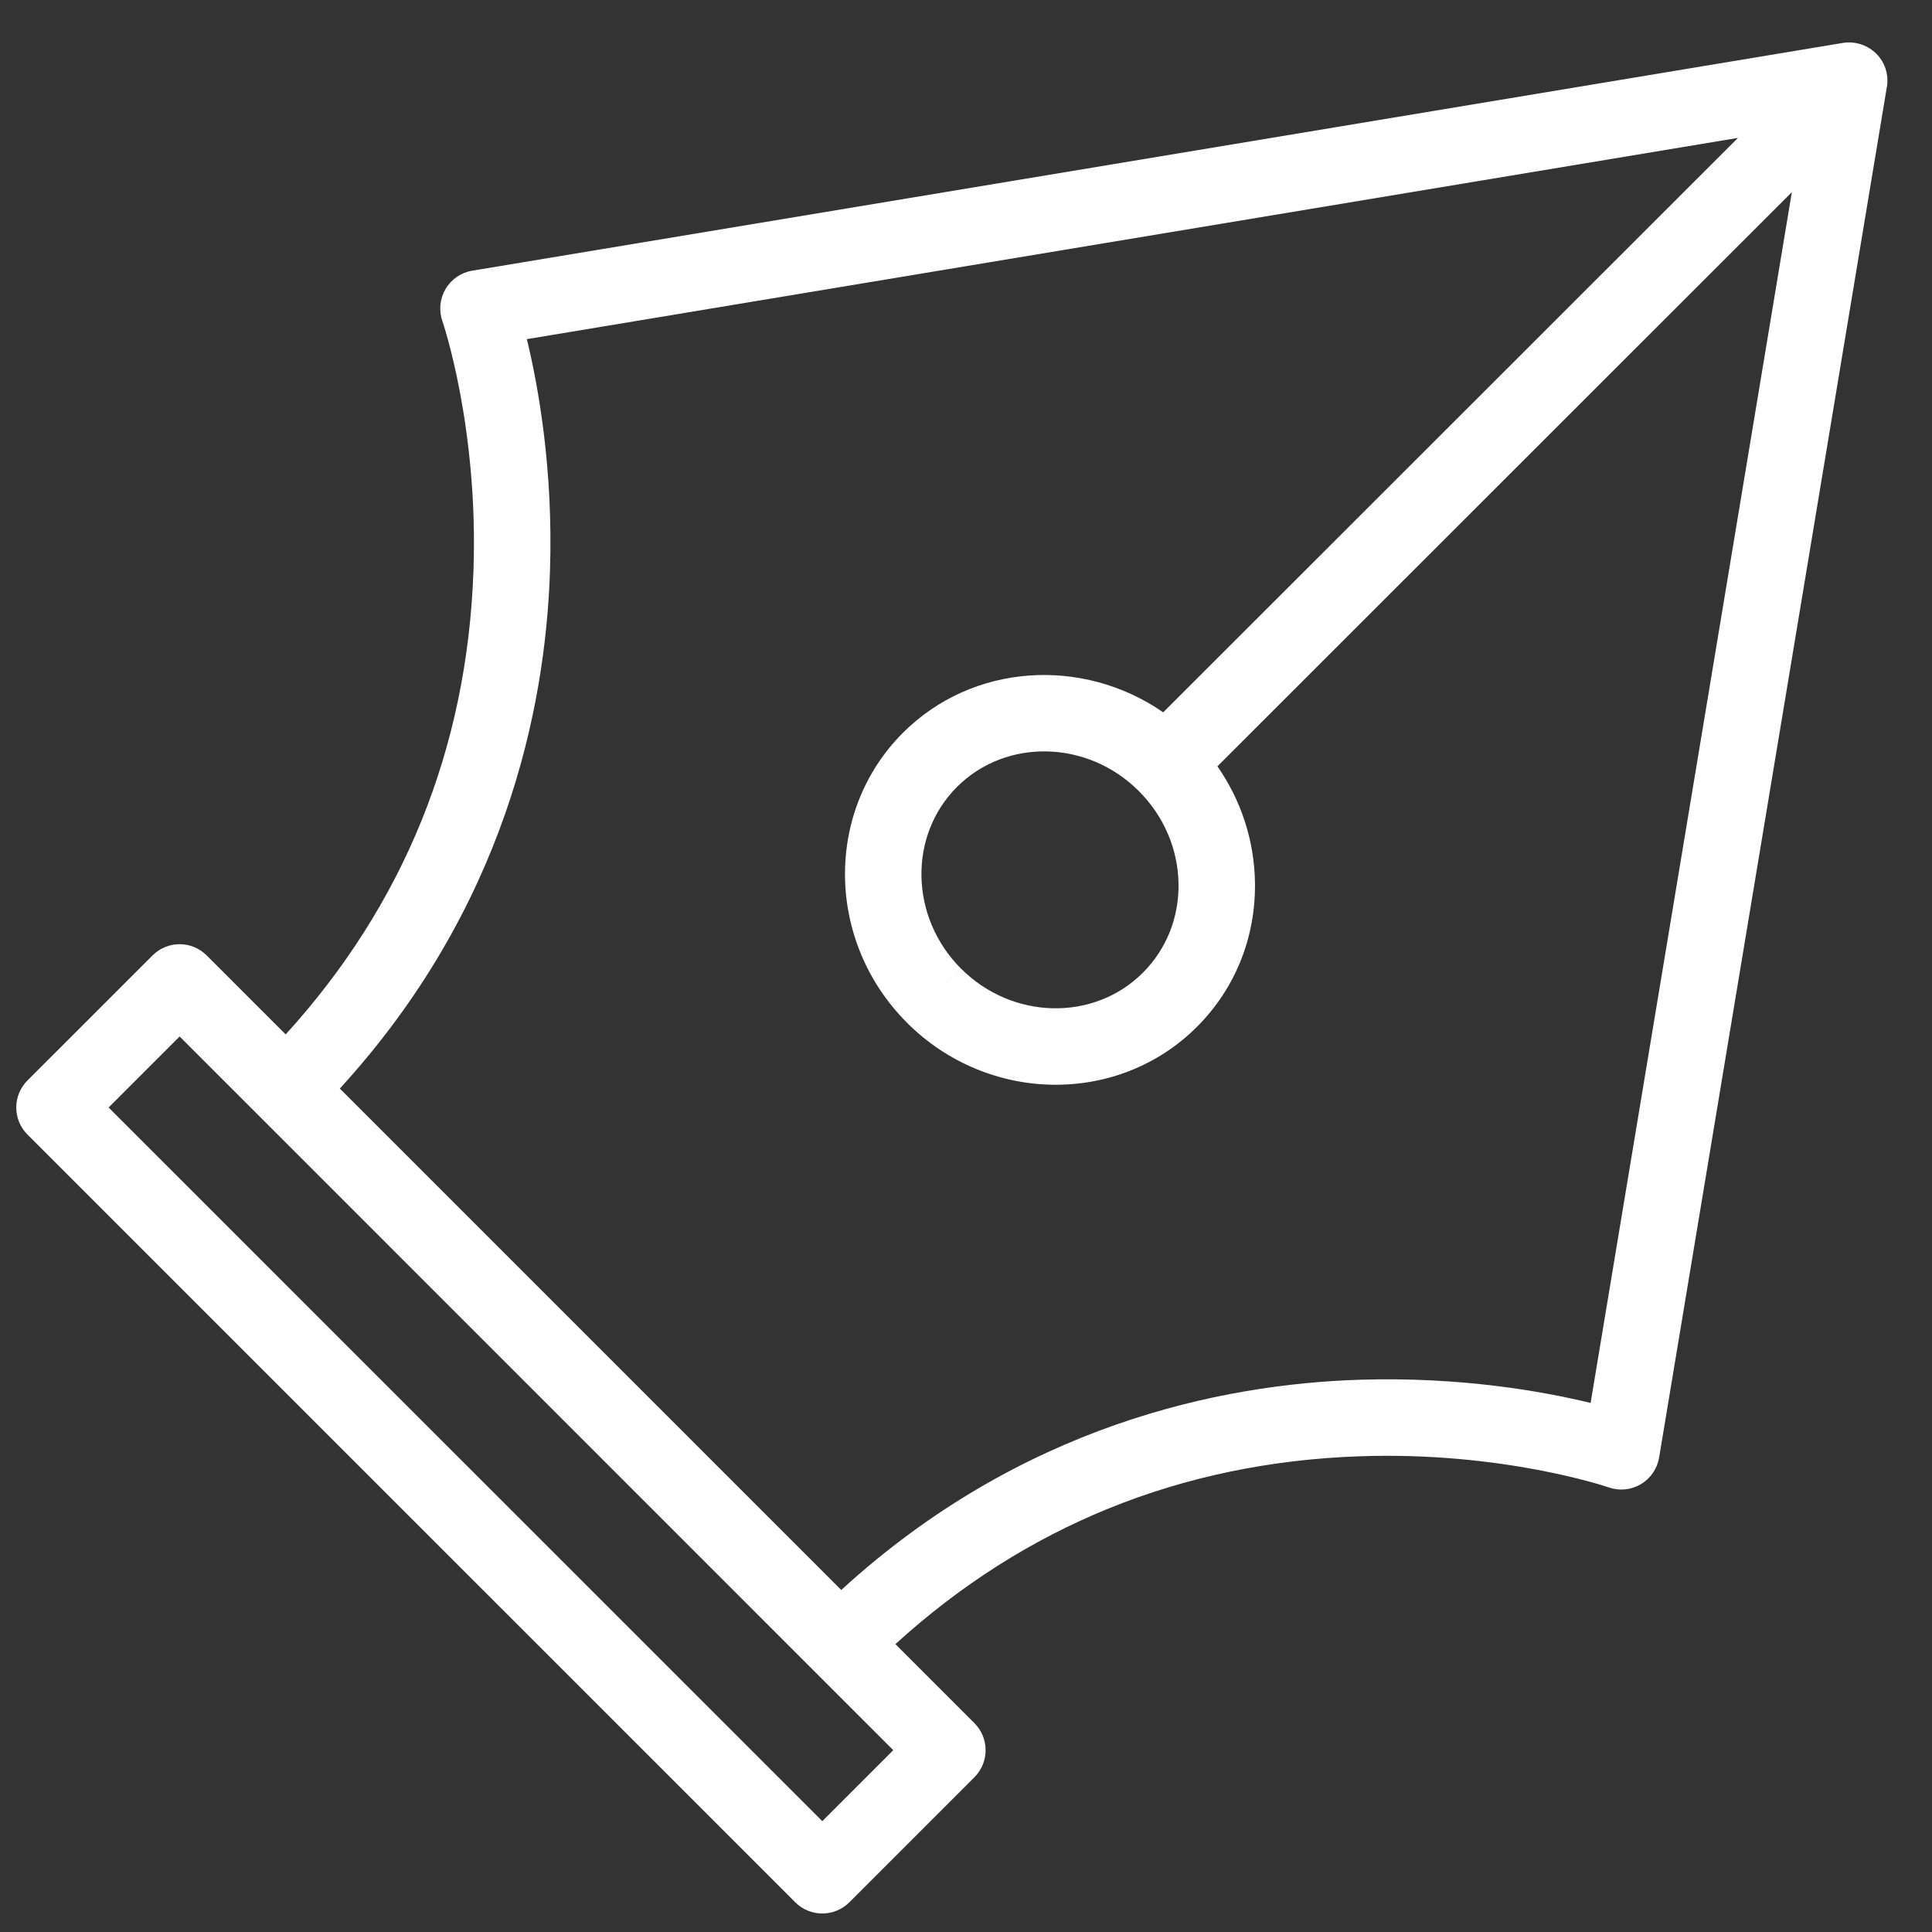 <svg width="37" height="37" viewBox="0 0 37 37" fill="none" xmlns="http://www.w3.org/2000/svg">
<rect x="0" y="0" width="37" height="37" fill="#333333" stroke="none"/>
<path d="M31.774 27.914L36.128 1.71C36.182 1.472 36.118 1.213 35.933 1.028C35.933 1.028 35.933 1.028 35.933 1.028C35.913 1.008 35.892 0.99 35.87 0.973C35.863 0.967 35.855 0.962 35.848 0.956C35.834 0.946 35.82 0.936 35.806 0.927C35.795 0.92 35.785 0.914 35.774 0.908C35.762 0.901 35.751 0.895 35.739 0.89C35.726 0.883 35.712 0.877 35.699 0.871C35.691 0.867 35.682 0.864 35.674 0.861C35.554 0.816 35.423 0.8 35.293 0.822L9.044 5.184C8.831 5.219 8.644 5.347 8.534 5.533C8.424 5.718 8.401 5.944 8.472 6.148C8.479 6.168 9.166 8.183 9.067 10.937C8.945 14.341 7.735 17.322 5.471 19.81L3.958 18.297C3.672 18.011 3.208 18.011 2.922 18.297L0.526 20.692C0.24 20.978 0.24 21.442 0.526 21.728L15.23 36.431C15.516 36.717 15.979 36.717 16.266 36.431L18.661 34.036C18.947 33.75 18.947 33.286 18.661 33L17.148 31.487C19.636 29.222 22.617 28.013 26.021 27.89C28.775 27.791 30.79 28.479 30.809 28.485C31.013 28.557 31.238 28.535 31.424 28.424C31.61 28.314 31.738 28.127 31.774 27.914ZM18.327 15.071C19.266 14.133 20.828 14.168 21.809 15.149C22.288 15.628 22.558 16.256 22.57 16.918C22.581 17.571 22.338 18.178 21.887 18.629C20.949 19.567 19.387 19.532 18.406 18.551L17.887 19.068L18.405 18.551C17.425 17.57 17.39 16.009 18.327 15.071ZM15.748 34.877L2.08 21.21L3.44 19.85L17.107 33.518L15.748 34.877ZM26.029 26.424C23.377 26.51 19.56 27.292 16.111 30.45L6.508 20.847C9.666 17.398 10.448 13.581 10.533 10.928C10.596 8.989 10.31 7.403 10.09 6.495L33.284 2.641L22.277 13.642C20.735 12.575 18.628 12.699 17.291 14.035C15.783 15.544 15.818 18.034 17.37 19.586C17.37 19.586 17.37 19.587 17.37 19.587C18.923 21.139 21.414 21.174 22.923 19.665C23.658 18.931 24.052 17.946 24.034 16.893C24.02 16.093 23.768 15.327 23.315 14.676L34.316 3.68L30.462 26.868C29.554 26.647 27.969 26.362 26.029 26.424Z" fill="white"/>
</svg>
